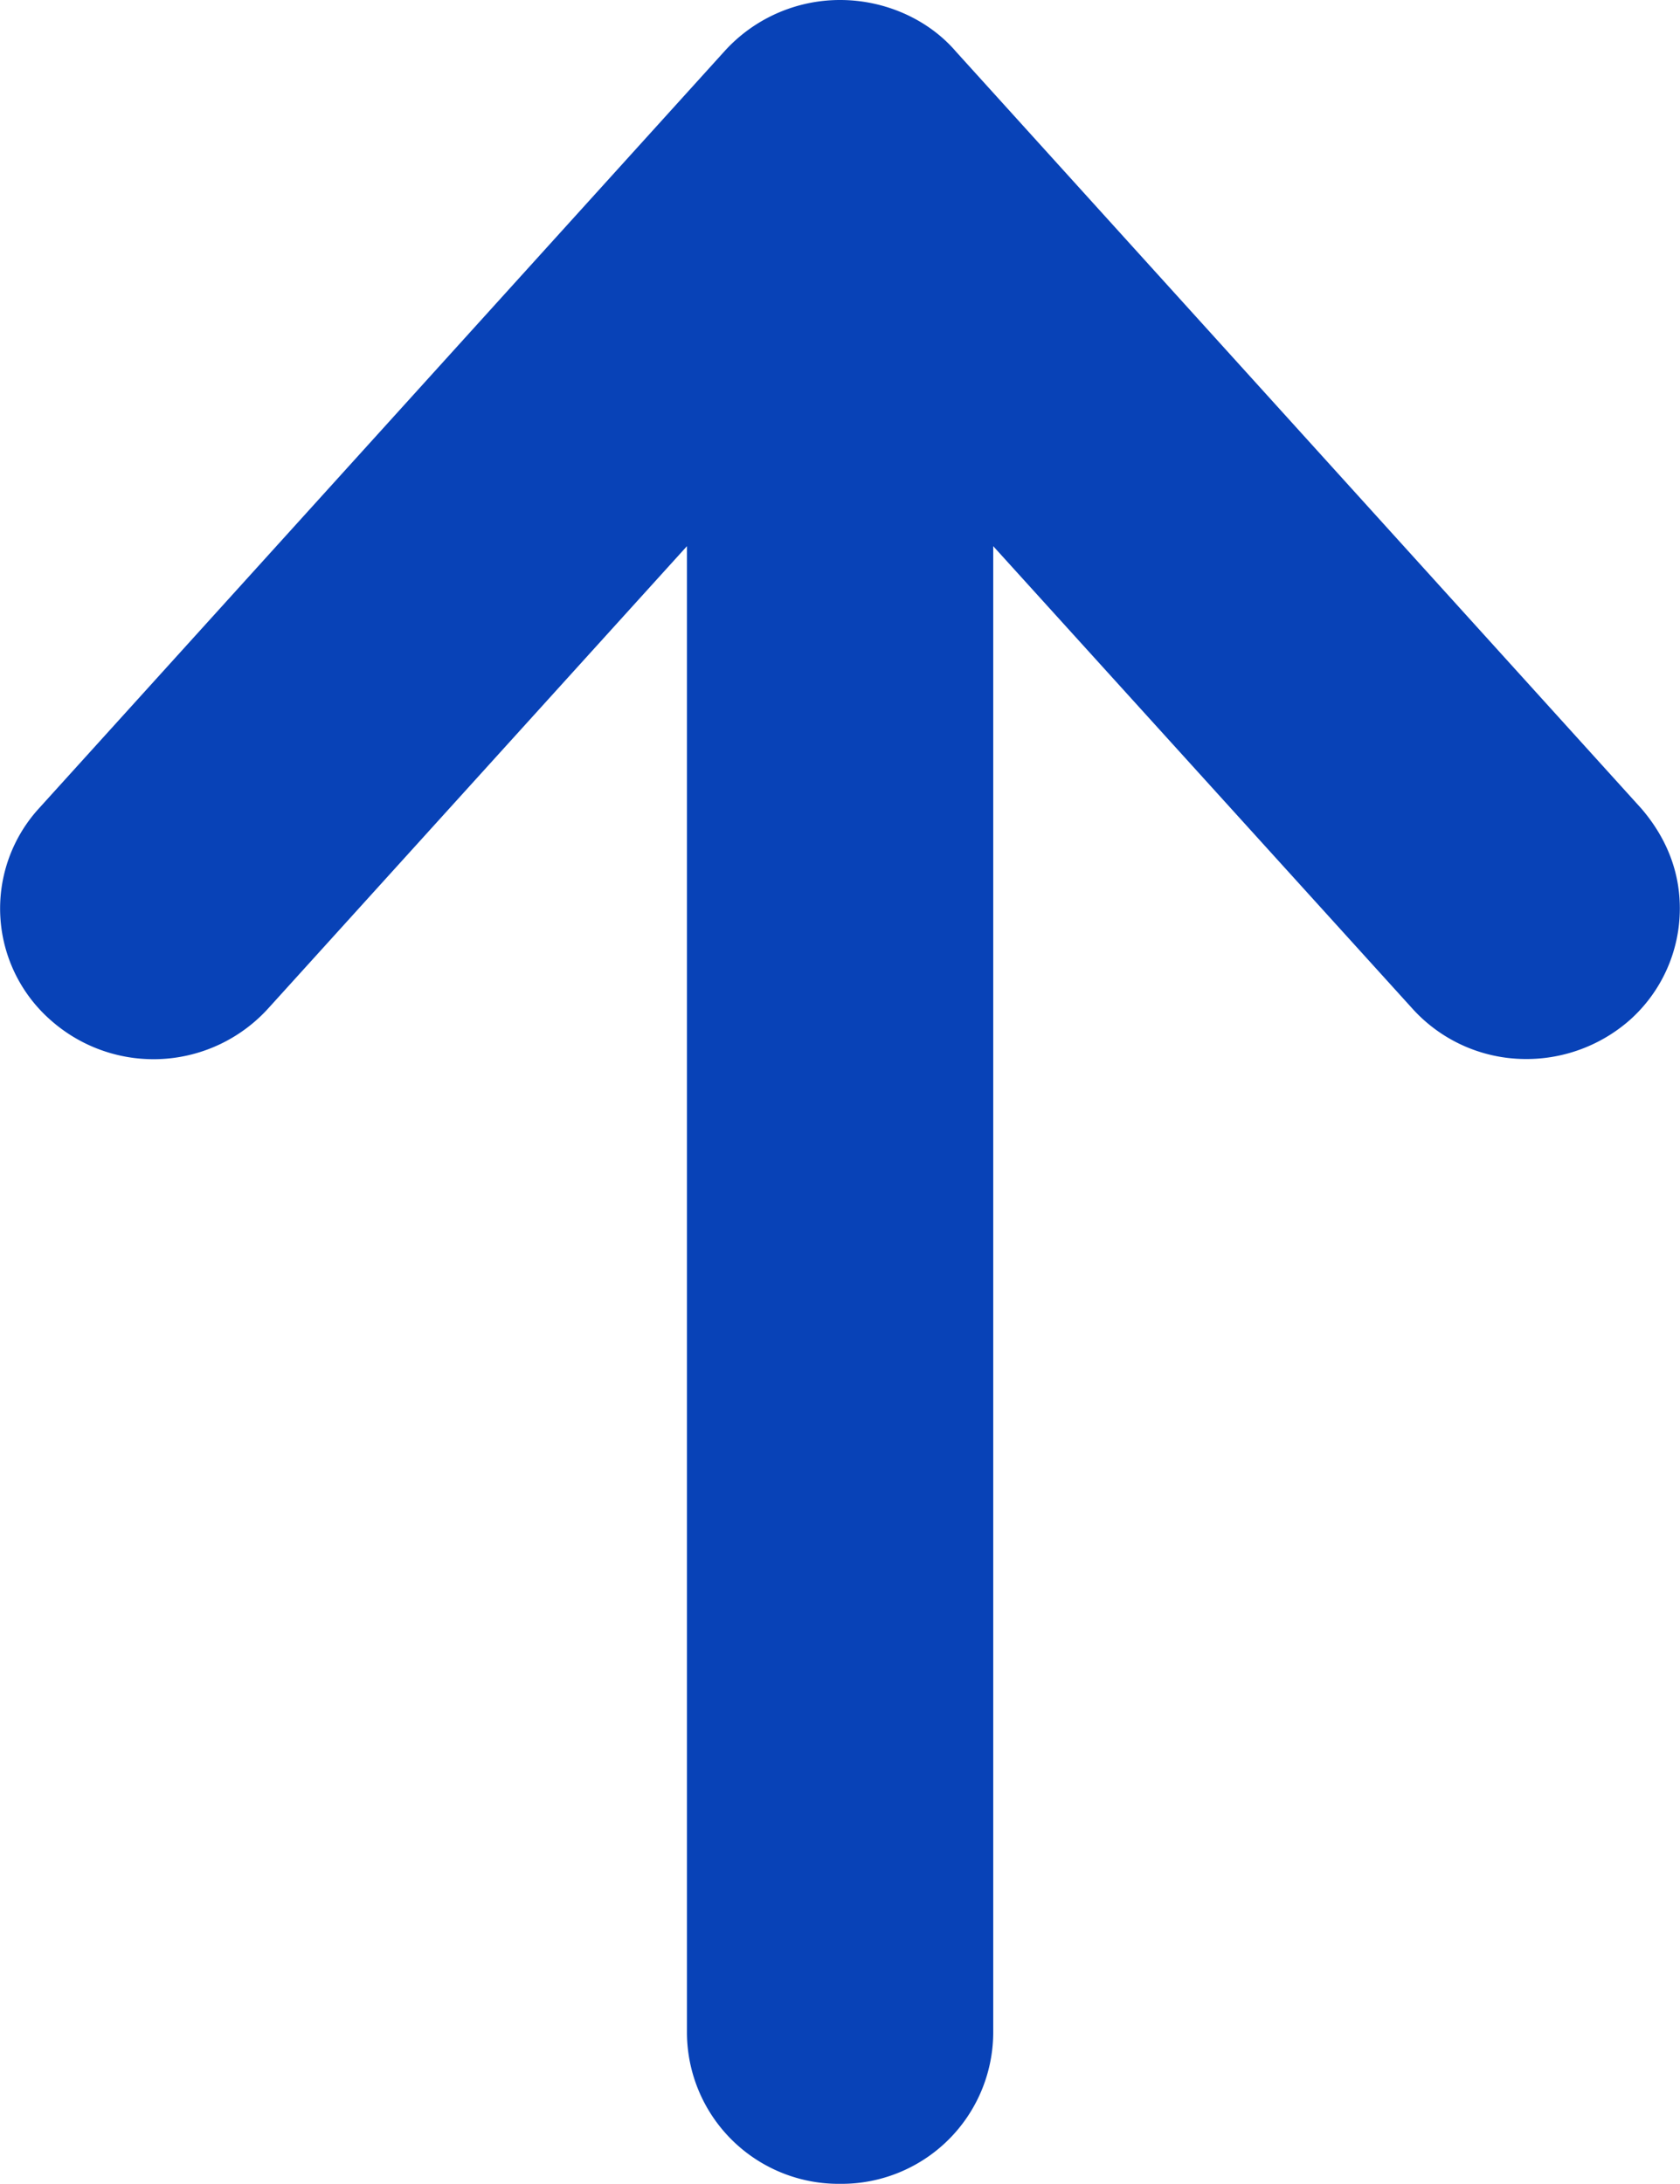 <svg xmlns="http://www.w3.org/2000/svg" width="10" height="13">
    <path fill-rule="evenodd" fill="#0842B7" d="M9.999 5.407a.89.89 0 0 1-.296.663.932.932 0 0 1-.675.232.91.91 0 0 1-.625-.303L5.912 3.251v8.855a.903.903 0 0 1-.911.893.903.903 0 0 1-.912-.893V3.251L1.597 6.002a.922.922 0 0 1-1.29.075.884.884 0 0 1-.079-1.261L4.317.3a.927.927 0 0 1 .684-.3c.267 0 .525.115.69.308l4.08 4.506c.153.179.228.38.228.593z"/>
</svg>
